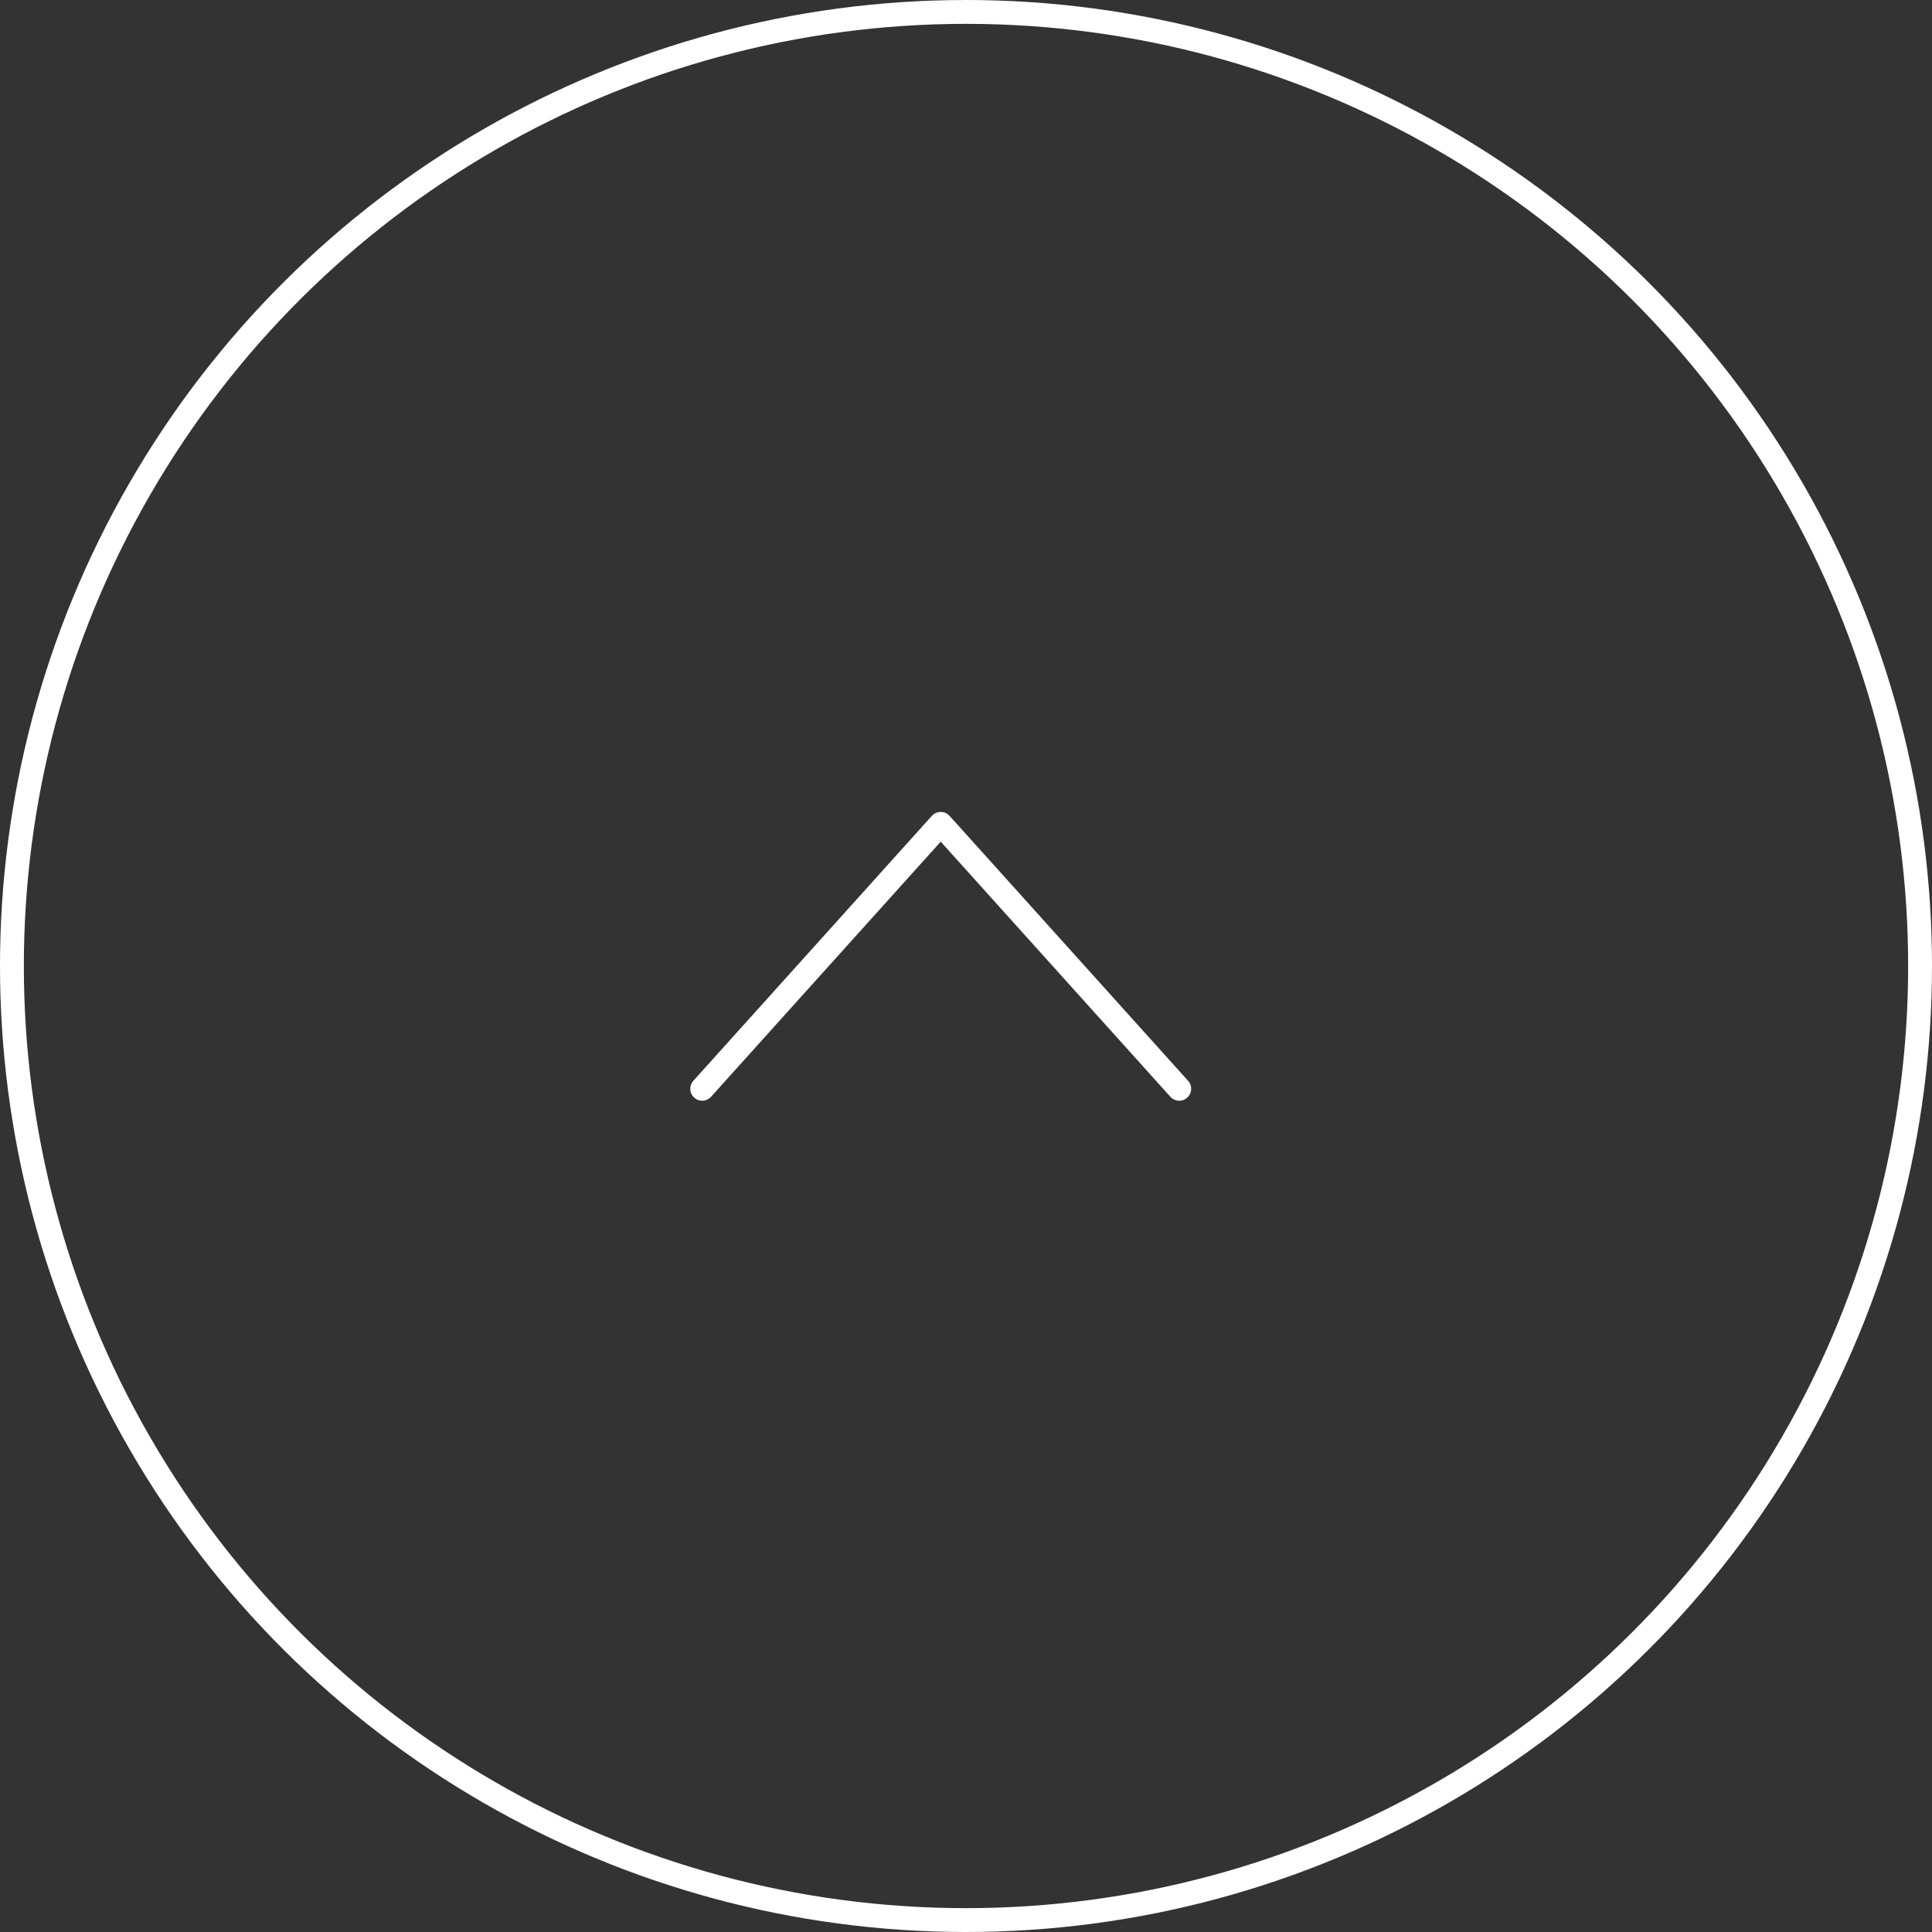 <svg xmlns="http://www.w3.org/2000/svg" width="81" height="81" viewBox="0 0 81 81">
  <rect x="0" y="0" width="81" height="81" fill="#333333" stroke="none"/>
  <g id="Groupe_9540" data-name="Groupe 9540" transform="translate(0.041 80.959) rotate(-90)">
    <circle id="Ellipse_2" data-name="Ellipse 2" cx="40" cy="40" r="40" transform="translate(0.459 0.459)" fill="none" stroke="#fff" stroke-miterlimit="10" stroke-width="1"/>
    <path id="Tracé_16173" data-name="Tracé 16173" d="M104,92l11.108,10-11.108,10" transform="translate(-68.689 -62.601)" fill="none" stroke="#fff" stroke-linecap="round" stroke-linejoin="round" stroke-width="1"/>
  </g>
</svg>
